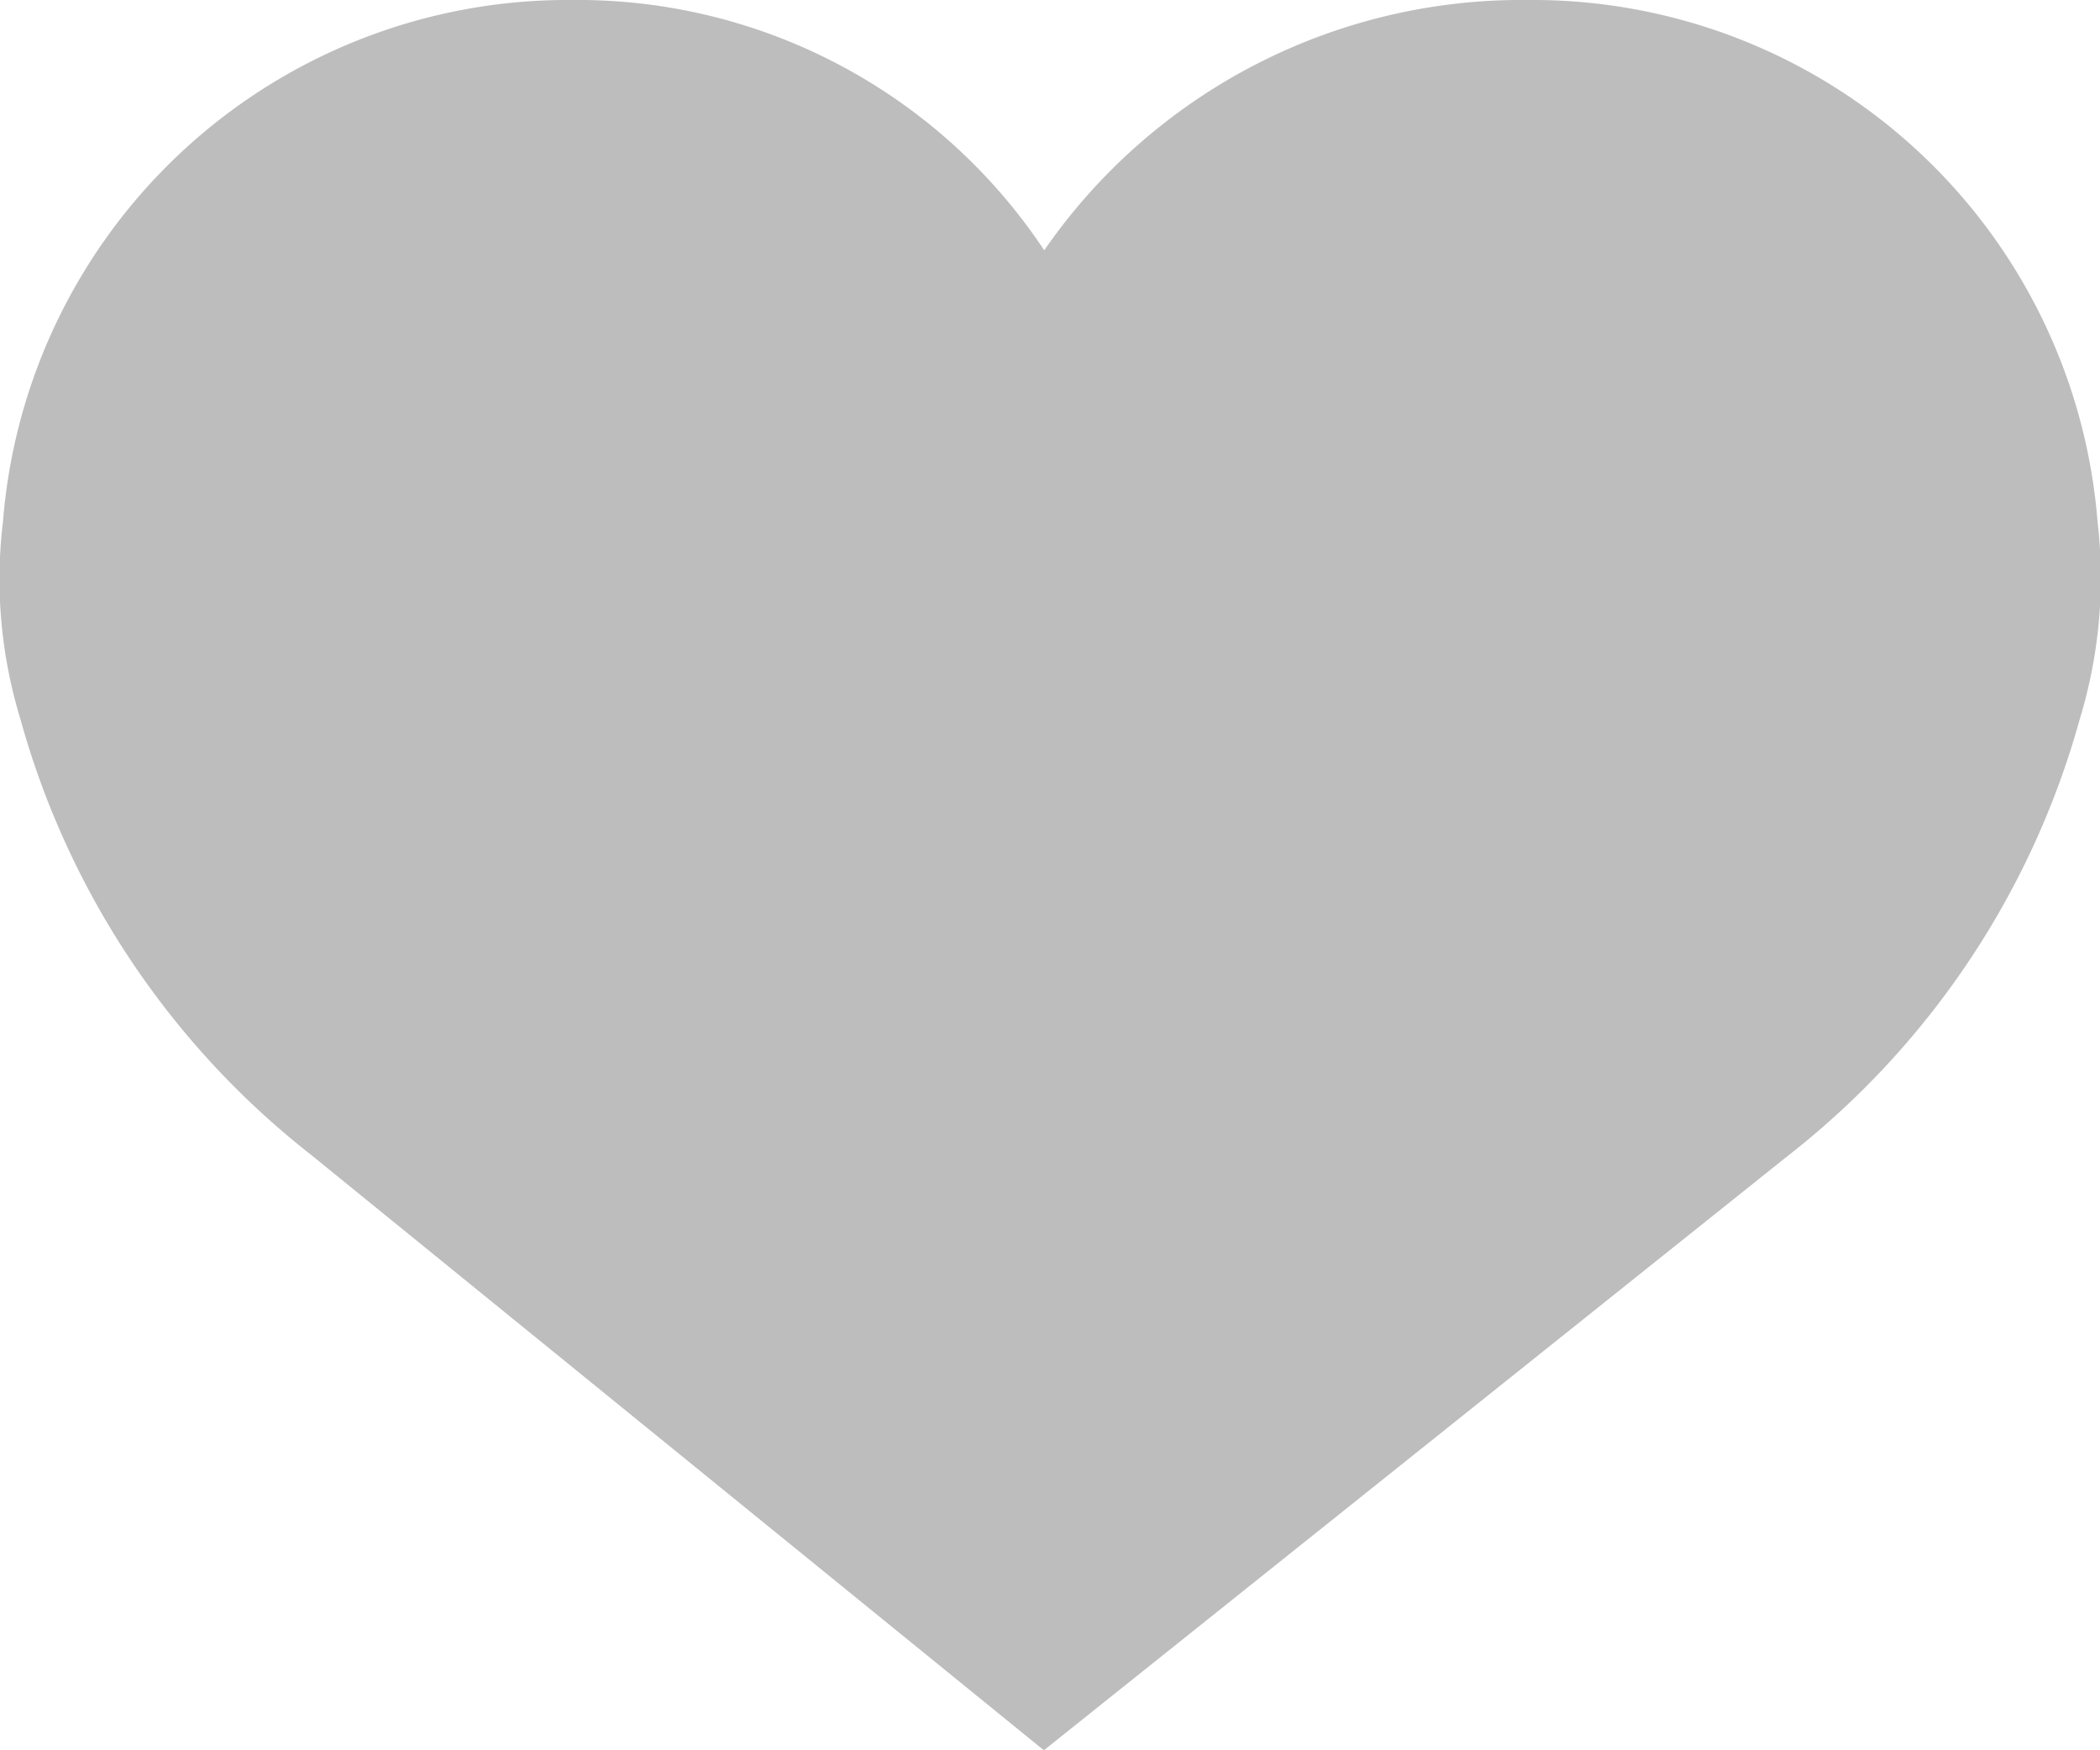 <svg xmlns="http://www.w3.org/2000/svg" width="12" height="10" viewBox="0 0 12 10">
<defs>
    <style>
      .cls-1 {
        fill: #bdbdbd;
        fill-rule: evenodd;
      }
    </style>
  </defs>
  <path id="like" class="cls-1" d="M804.986,1006.98a3.238,3.238,0,0,0-3.251-2.98,3.317,3.317,0,0,0-2.768,1.43,3.2,3.2,0,0,0-2.7-1.43,3.237,3.237,0,0,0-3.25,2.98,2.738,2.738,0,0,0,.1,1.13,4.782,4.782,0,0,0,1.663,2.49l4.185,3.4,4.256-3.4a4.782,4.782,0,0,0,1.663-2.49A2.769,2.769,0,0,0,804.986,1006.98Z" transform="translate(-793 -1004)"/>
</svg>
